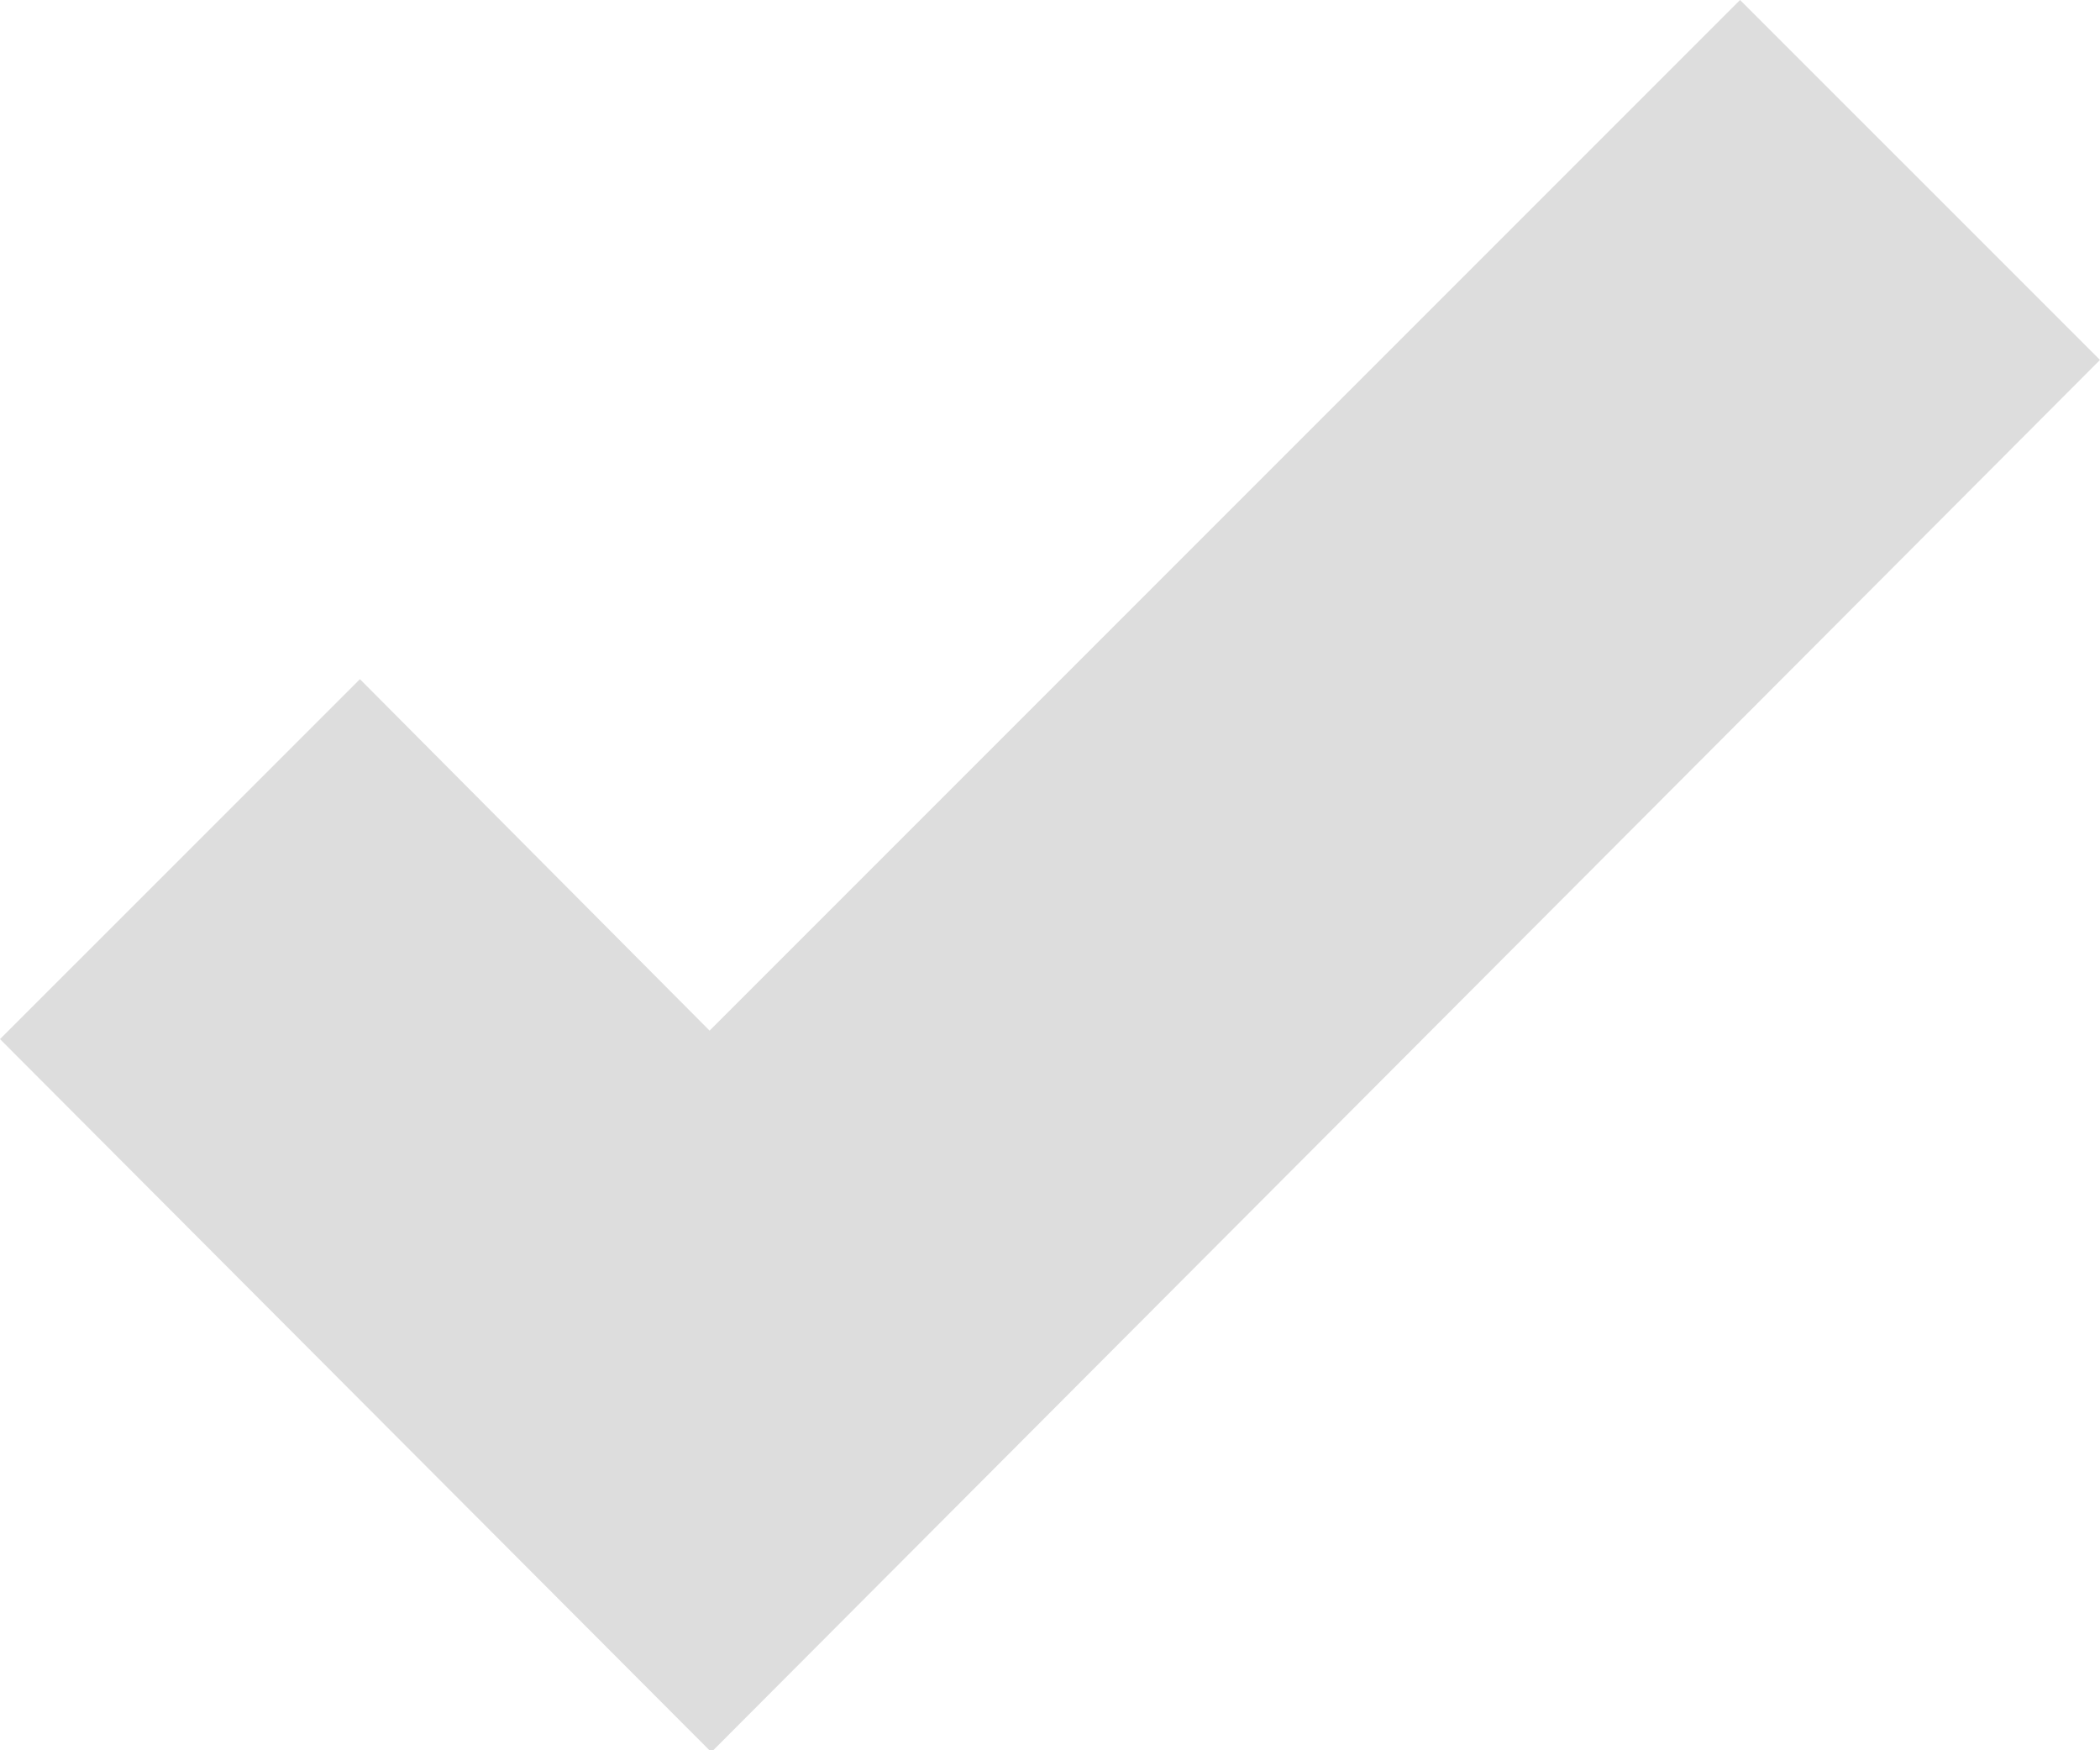 <svg height="25" viewBox="0 0 30 25" width="30" xmlns="http://www.w3.org/2000/svg" xmlns:xlink="http://www.w3.org/1999/xlink"><defs><path id="a" d="m0 14.842 5.142-5.141 4.995 5.02 14.721-14.721 5.142 5.141-19.838 19.886z"/><mask fill="#fff"><use fill="none" xlink:href="#a"/></mask></defs><use fill="#ddd" fill-rule="evenodd" transform="" xlink:href="#a"/></svg>